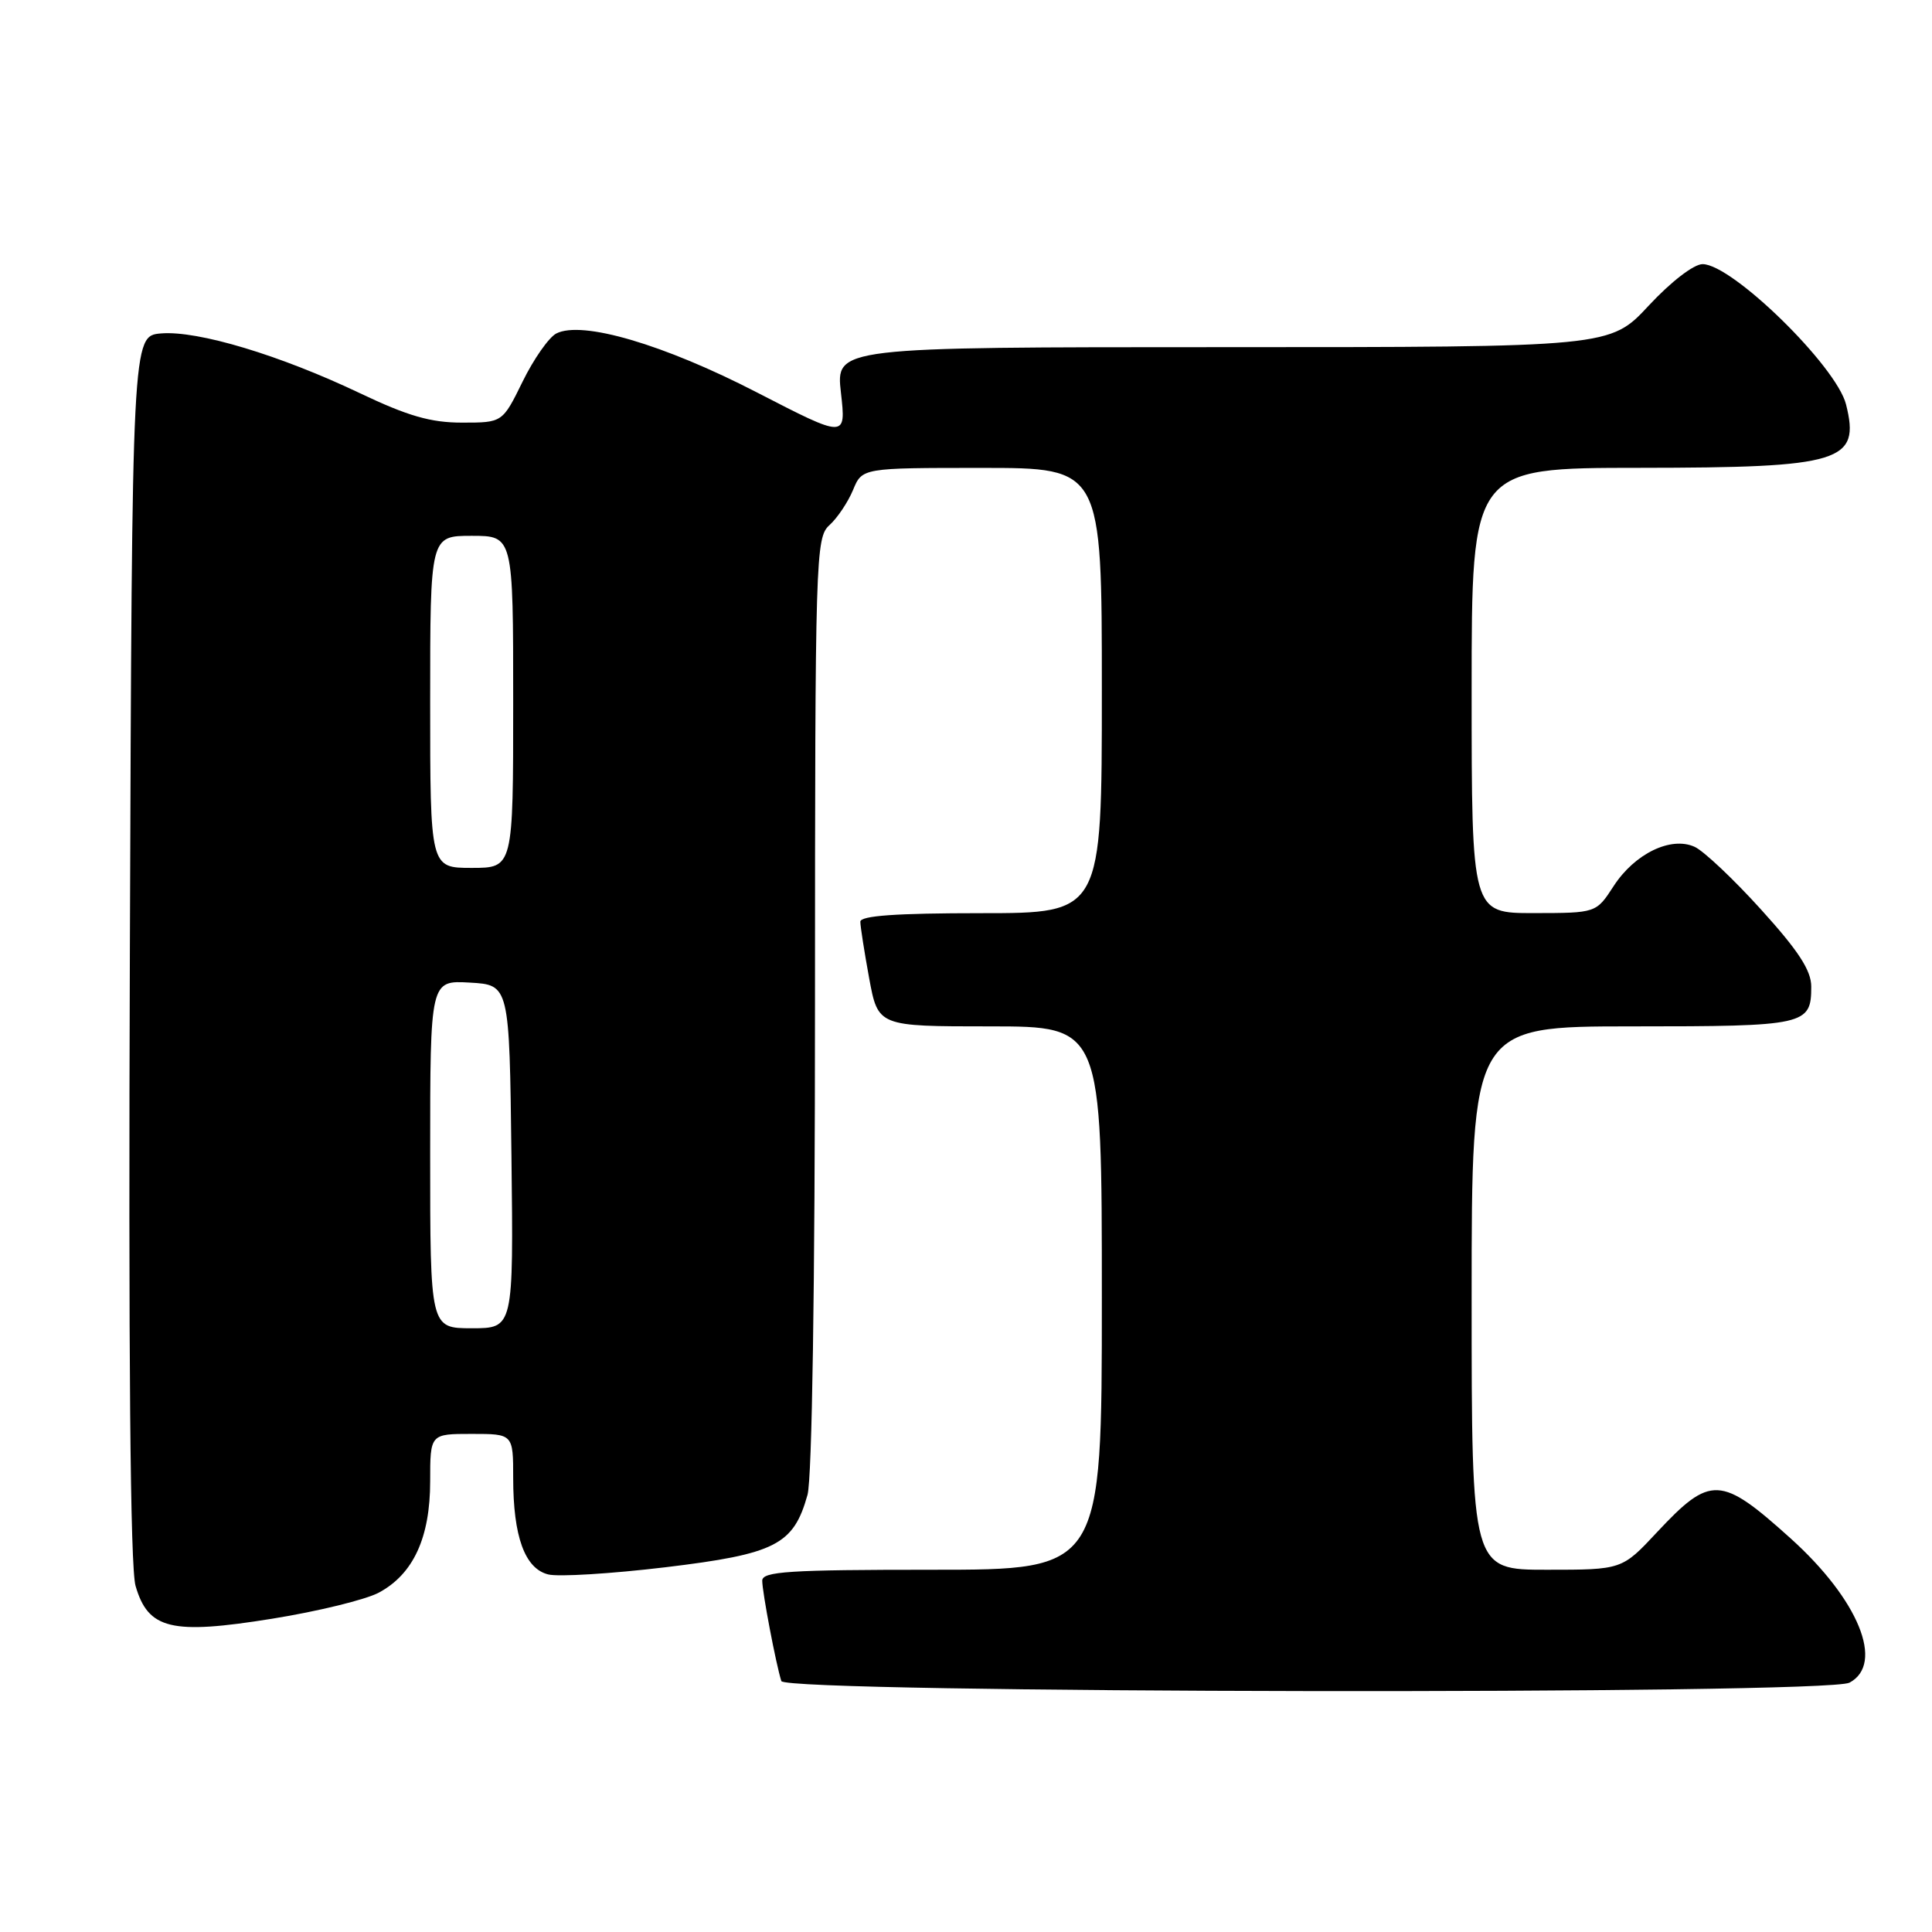 <?xml version="1.0" encoding="UTF-8" standalone="no"?>
<!DOCTYPE svg PUBLIC "-//W3C//DTD SVG 1.1//EN" "http://www.w3.org/Graphics/SVG/1.1/DTD/svg11.dtd" >
<svg xmlns="http://www.w3.org/2000/svg" xmlns:xlink="http://www.w3.org/1999/xlink" version="1.1" viewBox="0 0 256 256">
 <g >
 <path fill="currentColor"
d=" M 245.07 222.96 C 249.75 220.46 246.27 211.95 237.25 203.83 C 228.00 195.50 226.66 195.44 219.56 203.03 C 214.92 208.00 214.92 208.00 204.96 208.00 C 195.00 208.00 195.00 208.00 195.00 172.00 C 195.00 136.00 195.00 136.00 216.30 136.00 C 239.28 136.00 240.00 135.84 240.00 130.73 C 240.00 128.59 238.30 125.98 233.36 120.53 C 229.71 116.49 225.74 112.75 224.55 112.21 C 221.41 110.78 216.60 113.11 213.81 117.42 C 211.50 120.98 211.50 120.98 203.25 120.99 C 195.00 121.00 195.00 121.00 195.00 91.50 C 195.00 62.00 195.00 62.00 217.25 61.99 C 244.03 61.97 246.52 61.20 244.61 53.59 C 243.33 48.50 229.52 35.00 225.60 35.00 C 224.43 35.00 221.40 37.34 218.46 40.50 C 213.34 46.00 213.34 46.00 162.04 46.00 C 110.74 46.00 110.74 46.00 111.43 52.05 C 112.11 58.09 112.11 58.09 100.30 52.00 C 87.96 45.63 77.11 42.44 73.71 44.19 C 72.73 44.70 70.72 47.56 69.25 50.56 C 66.58 56.00 66.58 56.00 61.23 56.00 C 57.08 56.00 54.05 55.13 47.69 52.10 C 37.11 47.06 26.22 43.78 21.35 44.18 C 17.50 44.50 17.50 44.50 17.21 125.50 C 17.01 179.82 17.26 207.70 17.96 210.13 C 19.63 215.90 22.69 216.64 36.05 214.49 C 42.10 213.52 48.47 211.96 50.20 211.03 C 54.77 208.58 57.00 203.74 57.00 196.27 C 57.00 190.00 57.00 190.00 62.50 190.00 C 68.00 190.00 68.00 190.00 68.00 195.85 C 68.00 203.59 69.54 207.85 72.64 208.62 C 73.98 208.96 80.97 208.53 88.17 207.67 C 102.78 205.91 105.15 204.70 107.00 198.07 C 107.60 195.89 107.99 170.59 107.99 132.90 C 108.00 73.57 108.07 71.25 109.91 69.58 C 110.96 68.63 112.36 66.54 113.03 64.93 C 114.24 62.00 114.24 62.00 130.12 62.00 C 146.00 62.00 146.00 62.00 146.00 91.50 C 146.00 121.00 146.00 121.00 130.00 121.00 C 118.73 121.00 114.00 121.34 114.00 122.13 C 114.00 122.76 114.53 126.13 115.17 129.63 C 116.35 136.00 116.35 136.00 131.17 136.00 C 146.00 136.00 146.00 136.00 146.00 172.00 C 146.00 208.00 146.00 208.00 123.50 208.00 C 104.51 208.00 101.00 208.23 101.00 209.45 C 101.00 210.96 102.83 220.56 103.53 222.75 C 104.06 224.38 242.02 224.59 245.07 222.96 Z  M 57.00 152.95 C 57.00 129.90 57.00 129.90 62.25 130.20 C 67.50 130.50 67.50 130.50 67.77 153.25 C 68.04 176.00 68.04 176.00 62.52 176.00 C 57.00 176.00 57.00 176.00 57.00 152.95 Z  M 57.00 93.00 C 57.00 71.00 57.00 71.00 62.50 71.00 C 68.00 71.00 68.00 71.00 68.00 93.00 C 68.00 115.00 68.00 115.00 62.50 115.00 C 57.00 115.00 57.00 115.00 57.00 93.00 Z "/>
</g>
</svg>
